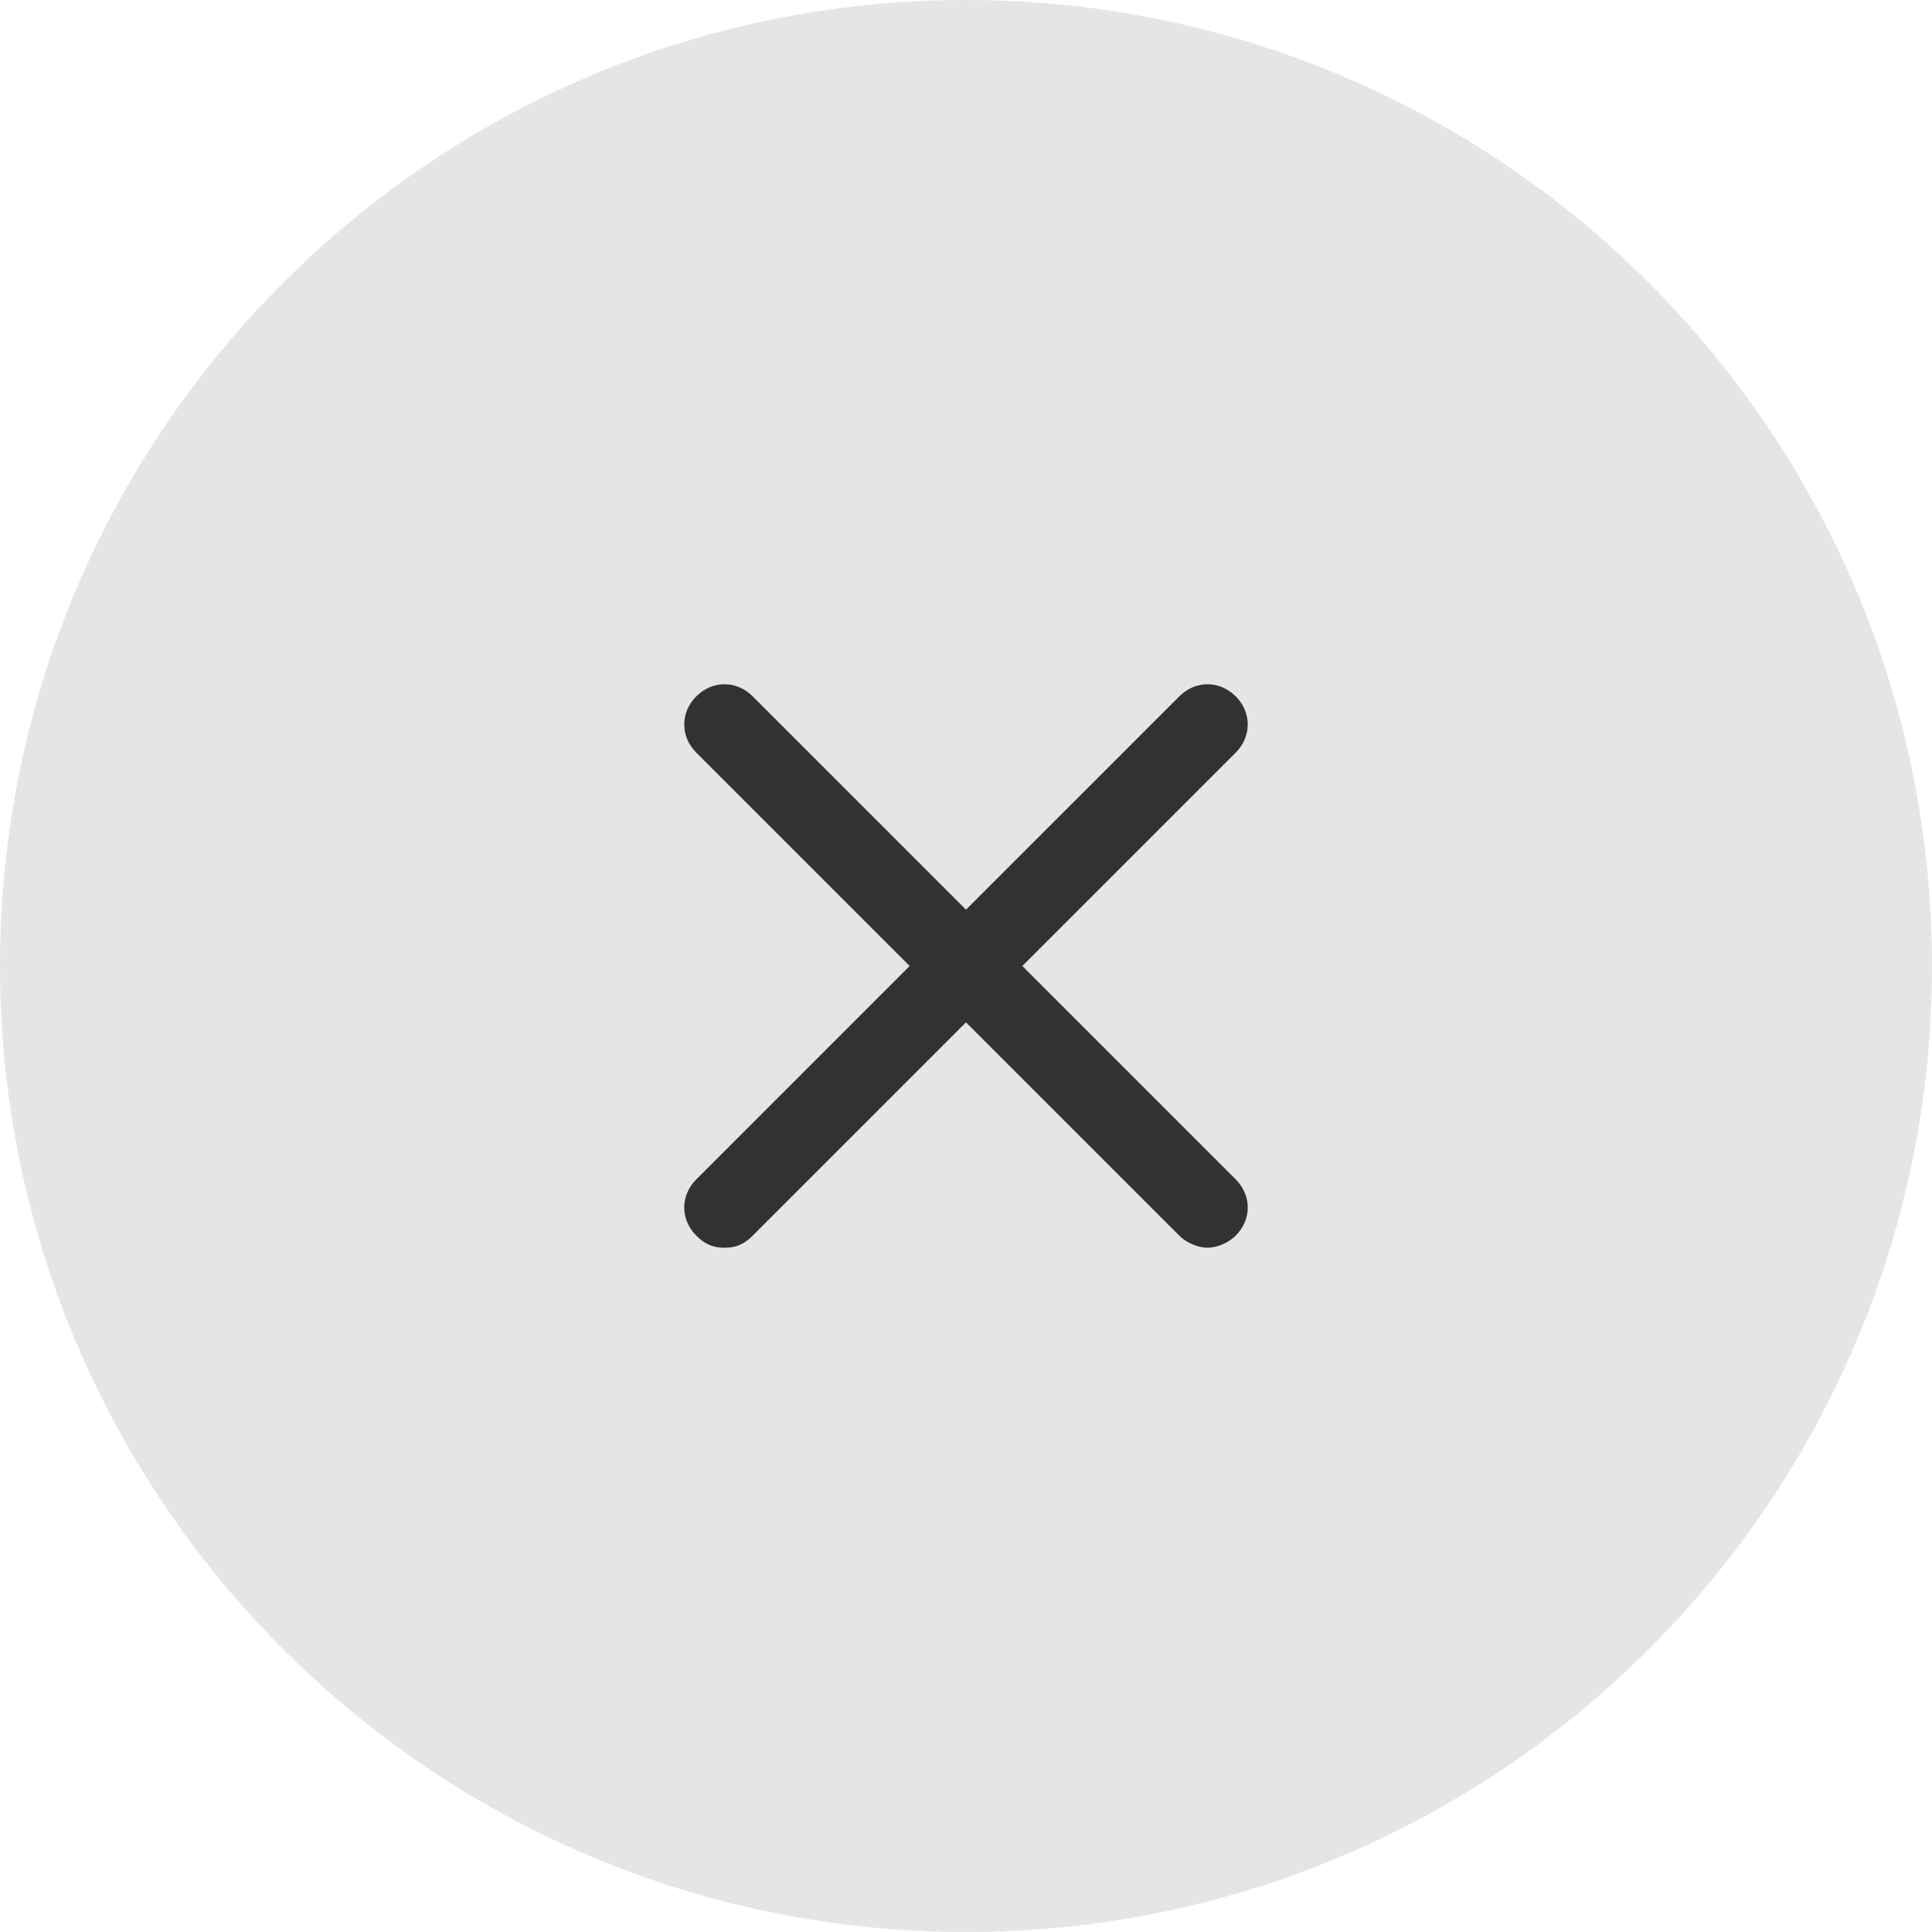 <svg width="48" height="48" viewBox="0 0 48 48" fill="none" xmlns="http://www.w3.org/2000/svg">
<path d="M24 0C10.748 0 0 10.748 0 24C0 37.252 10.748 48 24 48C37.252 48 48 37.252 48 24C48 10.748 37.252 0 24 0Z" fill="#E5E5E5"/>
<path d="M30.7 17.3C30.3 16.9 29.7 16.9 29.3 17.3L24 22.6L18.7 17.3C18.3 16.9 17.7 16.9 17.3 17.3C16.9 17.7 16.9 18.3 17.3 18.7L22.6 24L17.3 29.3C16.9 29.7 16.9 30.3 17.3 30.7C17.5 30.9 17.7 31 18 31C18.3 31 18.5 30.9 18.7 30.7L24 25.4L29.3 30.7C29.5 30.9 29.8 31 30 31C30.2 31 30.5 30.9 30.7 30.7C31.1 30.3 31.1 29.7 30.7 29.3L25.4 24L30.7 18.7C31.1 18.3 31.1 17.7 30.7 17.3Z" fill="#323232"/>
</svg>
